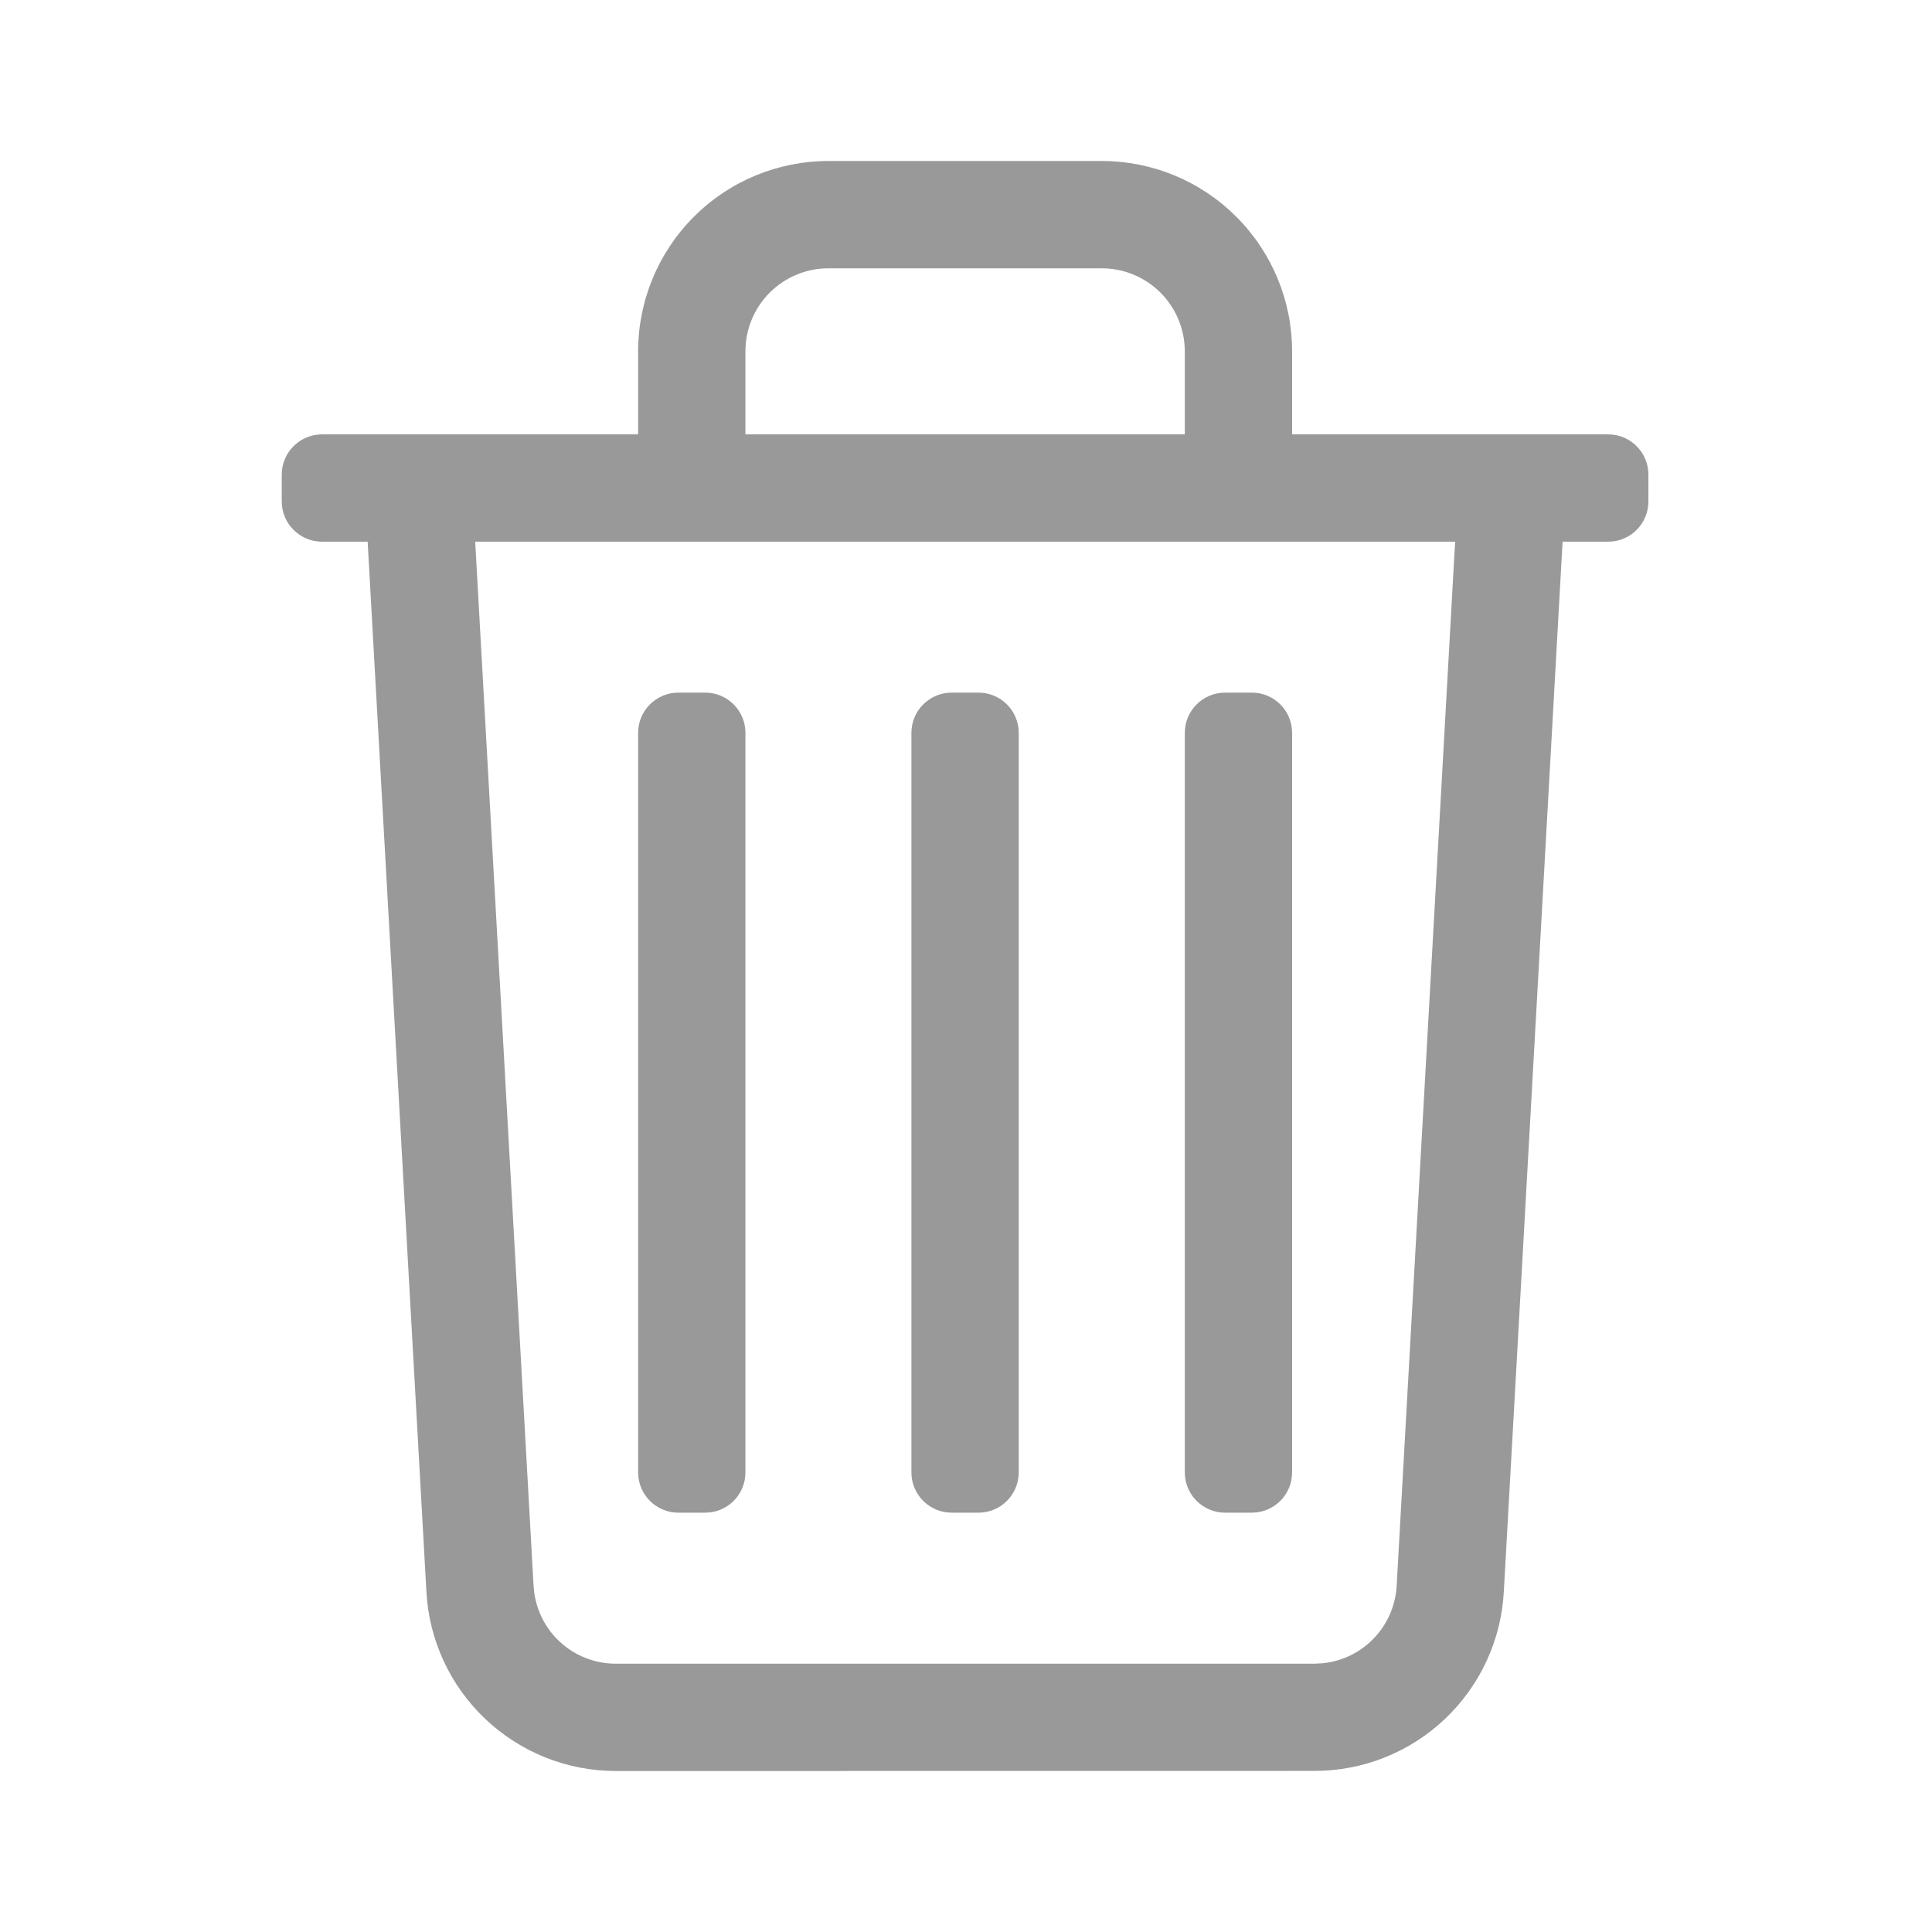 <svg width="24" height="24" viewBox="0 0 24 24" fill="none" xmlns="http://www.w3.org/2000/svg">
<path d="M14.718 4.365C14.718 4.091 14.609 3.829 14.416 3.635C14.222 3.442 13.96 3.333 13.687 3.333H10.291C10.017 3.333 9.755 3.442 9.562 3.635C9.368 3.829 9.26 4.091 9.26 4.365V5.396H14.718V4.365ZM6.628 19.696V19.698L6.638 19.795C6.672 20.02 6.779 20.229 6.945 20.386C7.136 20.567 7.388 20.667 7.65 20.667H16.327L16.425 20.662C16.652 20.641 16.866 20.544 17.032 20.386C17.222 20.206 17.336 19.959 17.35 19.698V19.696L18.076 6.729H5.903L6.628 19.696ZM8.76 8.604C9.037 8.604 9.26 8.828 9.26 9.104V18.291C9.26 18.567 9.037 18.791 8.76 18.791H8.427C8.151 18.791 7.927 18.567 7.927 18.291V9.104C7.927 8.828 8.151 8.604 8.427 8.604H8.76ZM12.155 8.604C12.431 8.604 12.655 8.828 12.655 9.104V18.291C12.655 18.567 12.431 18.791 12.155 18.791H11.822C11.546 18.791 11.322 18.567 11.322 18.291V9.104C11.322 8.828 11.546 8.604 11.822 8.604H12.155ZM15.551 8.604C15.827 8.604 16.051 8.828 16.051 9.104V18.291C16.051 18.567 15.827 18.791 15.551 18.791H15.218C14.942 18.791 14.718 18.567 14.718 18.291V9.104C14.718 8.828 14.942 8.604 15.218 8.604H15.551ZM16.051 5.396H19.977C20.254 5.396 20.477 5.62 20.477 5.896V6.229C20.477 6.505 20.254 6.729 19.977 6.729H19.411L18.681 19.771C18.649 20.373 18.387 20.939 17.949 21.354C17.511 21.769 16.93 22 16.326 21.999L7.651 22C7.048 22.001 6.467 21.769 6.029 21.354C5.591 20.939 5.329 20.373 5.297 19.771L4.567 6.729H4C3.724 6.729 3.5 6.505 3.5 6.229V5.896C3.5 5.62 3.724 5.396 4 5.396H7.927V4.365C7.927 3.738 8.176 3.136 8.619 2.693C9.062 2.249 9.664 2 10.291 2H13.687C14.314 2 14.915 2.249 15.358 2.693C15.802 3.136 16.051 3.738 16.051 4.365V5.396Z" fill="black" fill-opacity="0.4"/>
</svg>
